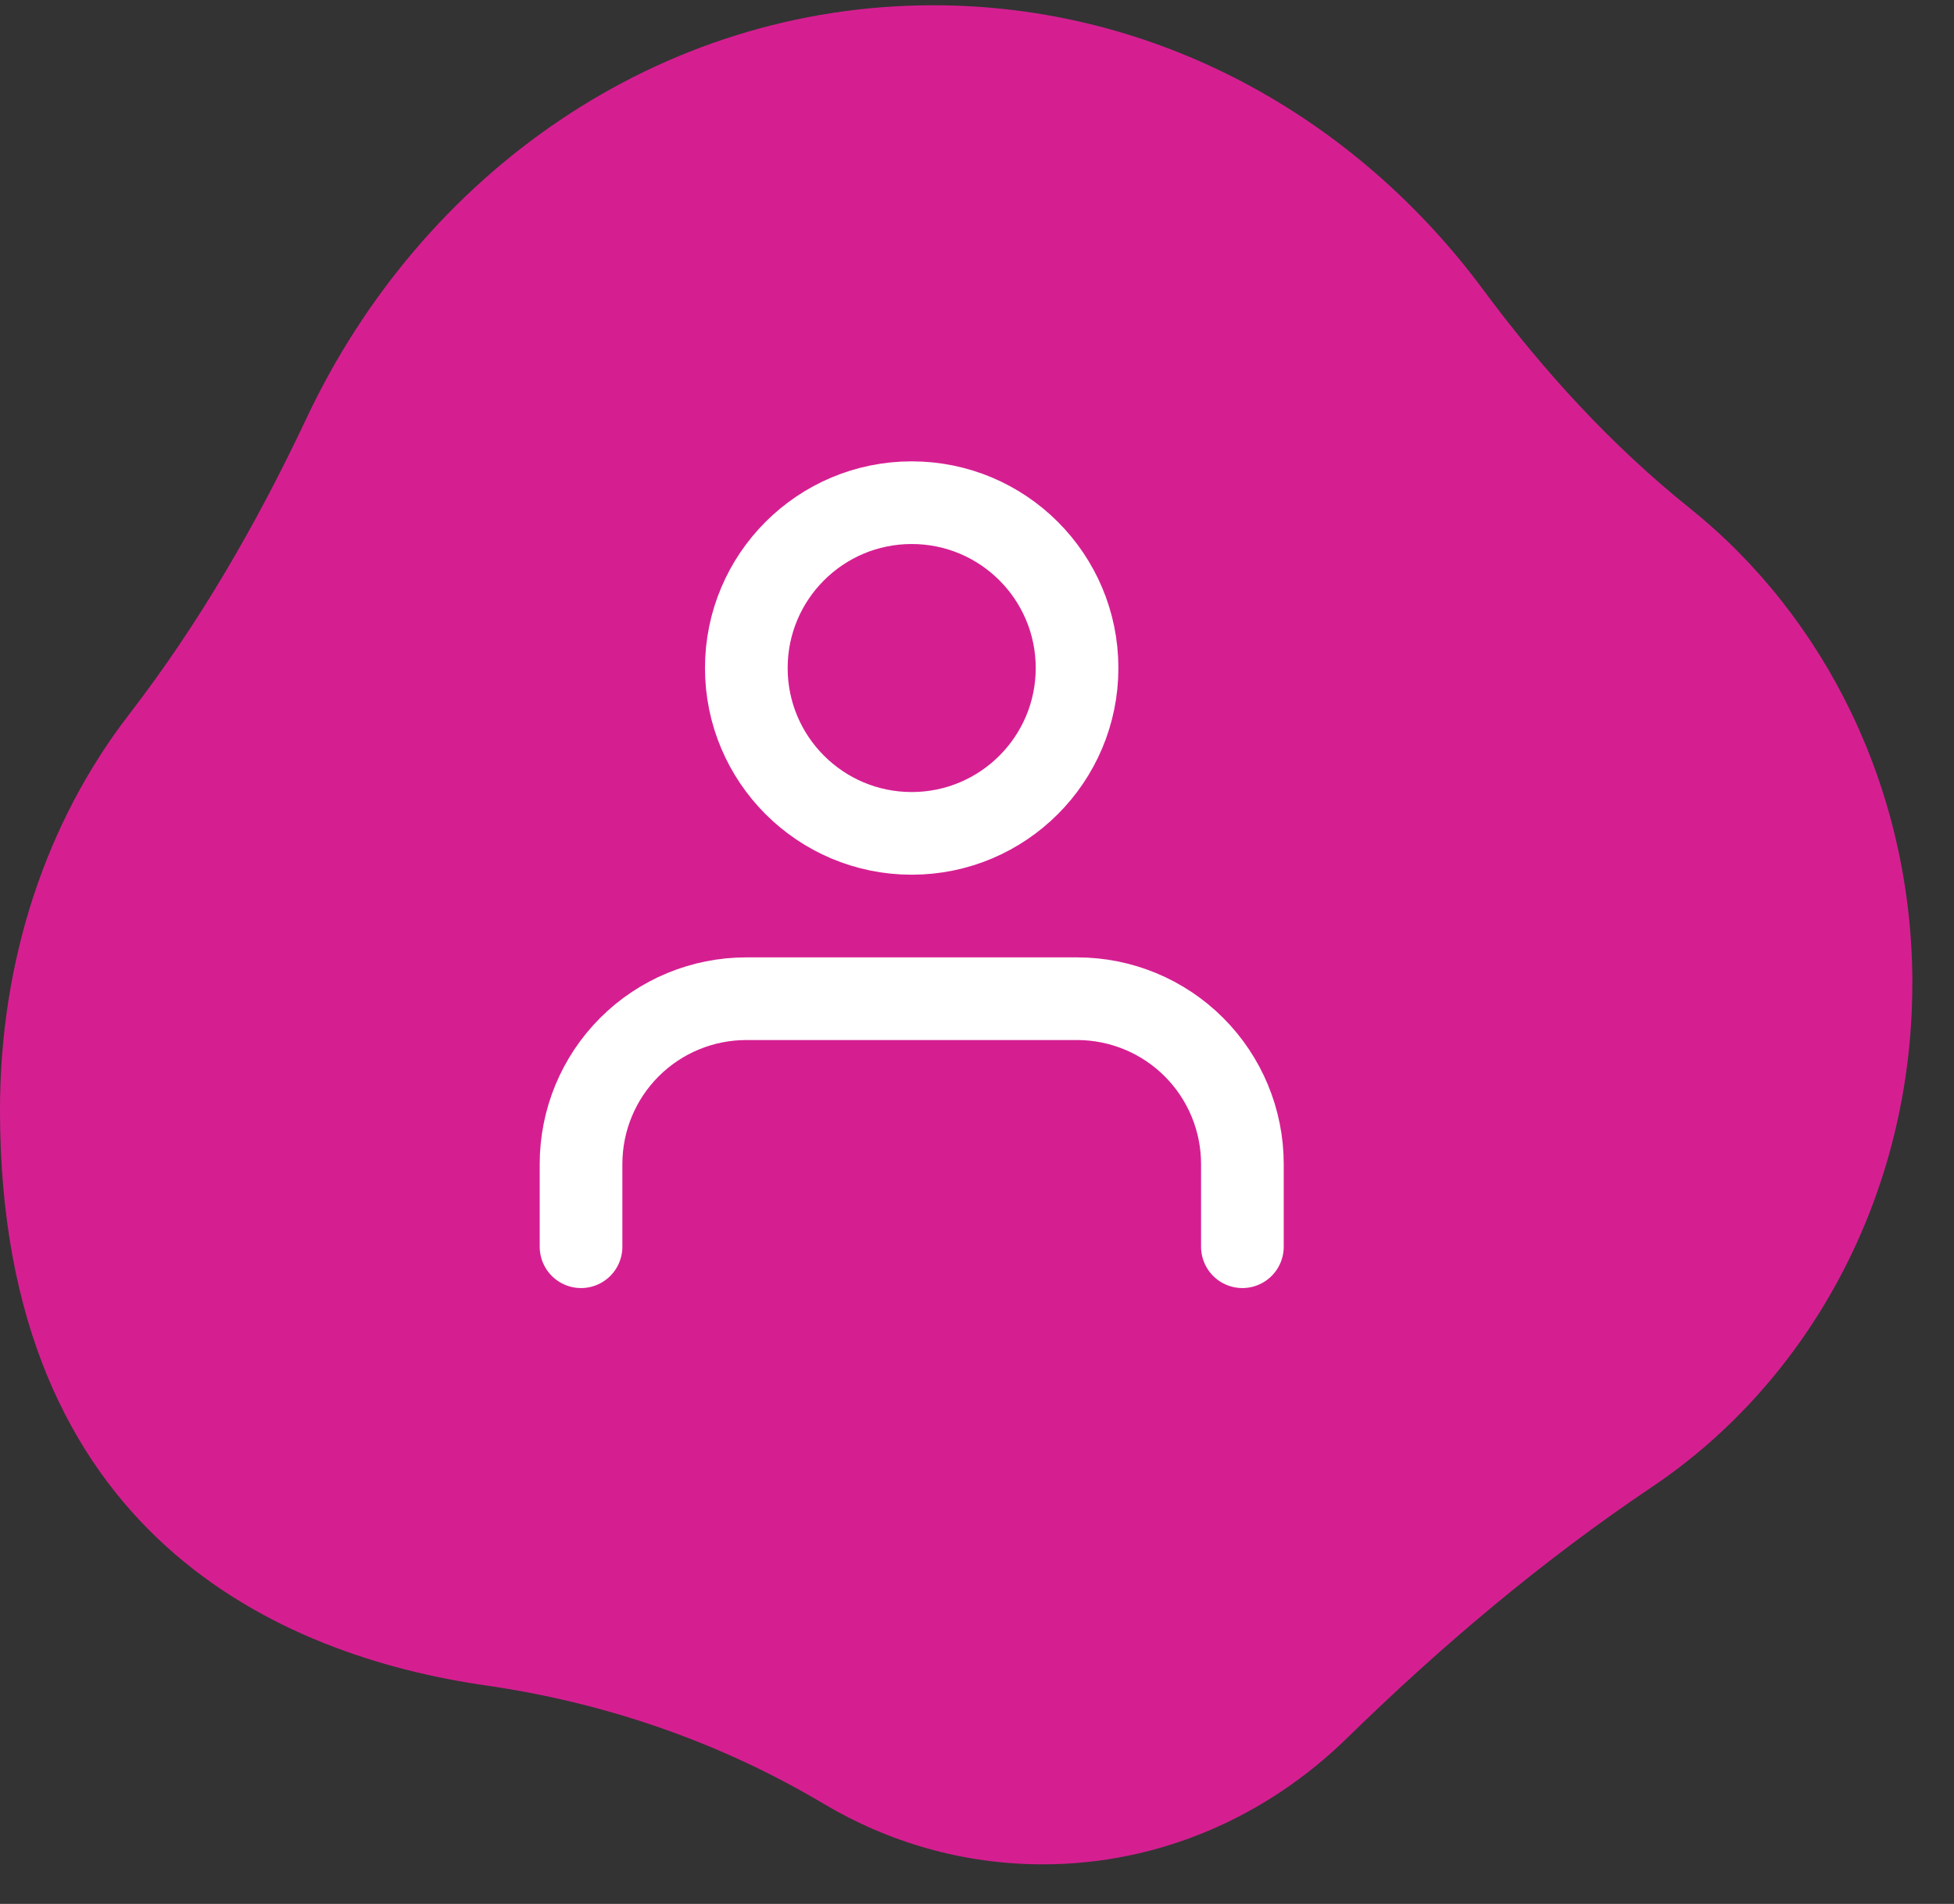 <svg width="39" height="38" viewBox="0 0 39 38" fill="none" xmlns="http://www.w3.org/2000/svg">
<rect x="0" y="0" width="39" height="38" fill="#333333" stroke="none"/>
<path d="M38.168 19.634C38.168 23.868 36.092 27.583 32.969 29.68C30.797 31.139 28.779 32.839 26.886 34.69C25.285 36.255 23.152 37.21 20.812 37.21C19.225 37.21 17.734 36.771 16.439 36.001C14.355 34.761 12.064 33.98 9.7 33.64C5.61 33.051 0 30.652 0 22.159C0 19.157 0.924 16.4 2.575 14.261C3.972 12.451 5.129 10.447 6.116 8.351C8.417 3.461 13.155 0.105 18.627 0.105C23.077 0.105 27.041 2.325 29.605 5.785C30.809 7.411 32.173 8.898 33.725 10.142C36.423 12.305 38.169 15.752 38.169 19.634H38.168Z" fill="#D51F91"/>
<path d="M24.797 24.883V23.233C24.797 22.357 24.449 21.518 23.83 20.899C23.211 20.28 22.372 19.933 21.497 19.933H14.897C14.021 19.933 13.182 20.28 12.563 20.899C11.944 21.518 11.597 22.357 11.597 23.233V24.883" stroke="white" stroke-width="1.65" stroke-linecap="round" stroke-linejoin="round"/>
<path d="M18.197 16.633C20.019 16.633 21.497 15.155 21.497 13.333C21.497 11.51 20.019 10.033 18.197 10.033C16.374 10.033 14.896 11.51 14.896 13.333C14.896 15.155 16.374 16.633 18.197 16.633Z" stroke="white" stroke-width="1.65" stroke-linecap="round" stroke-linejoin="round"/>
</svg>
